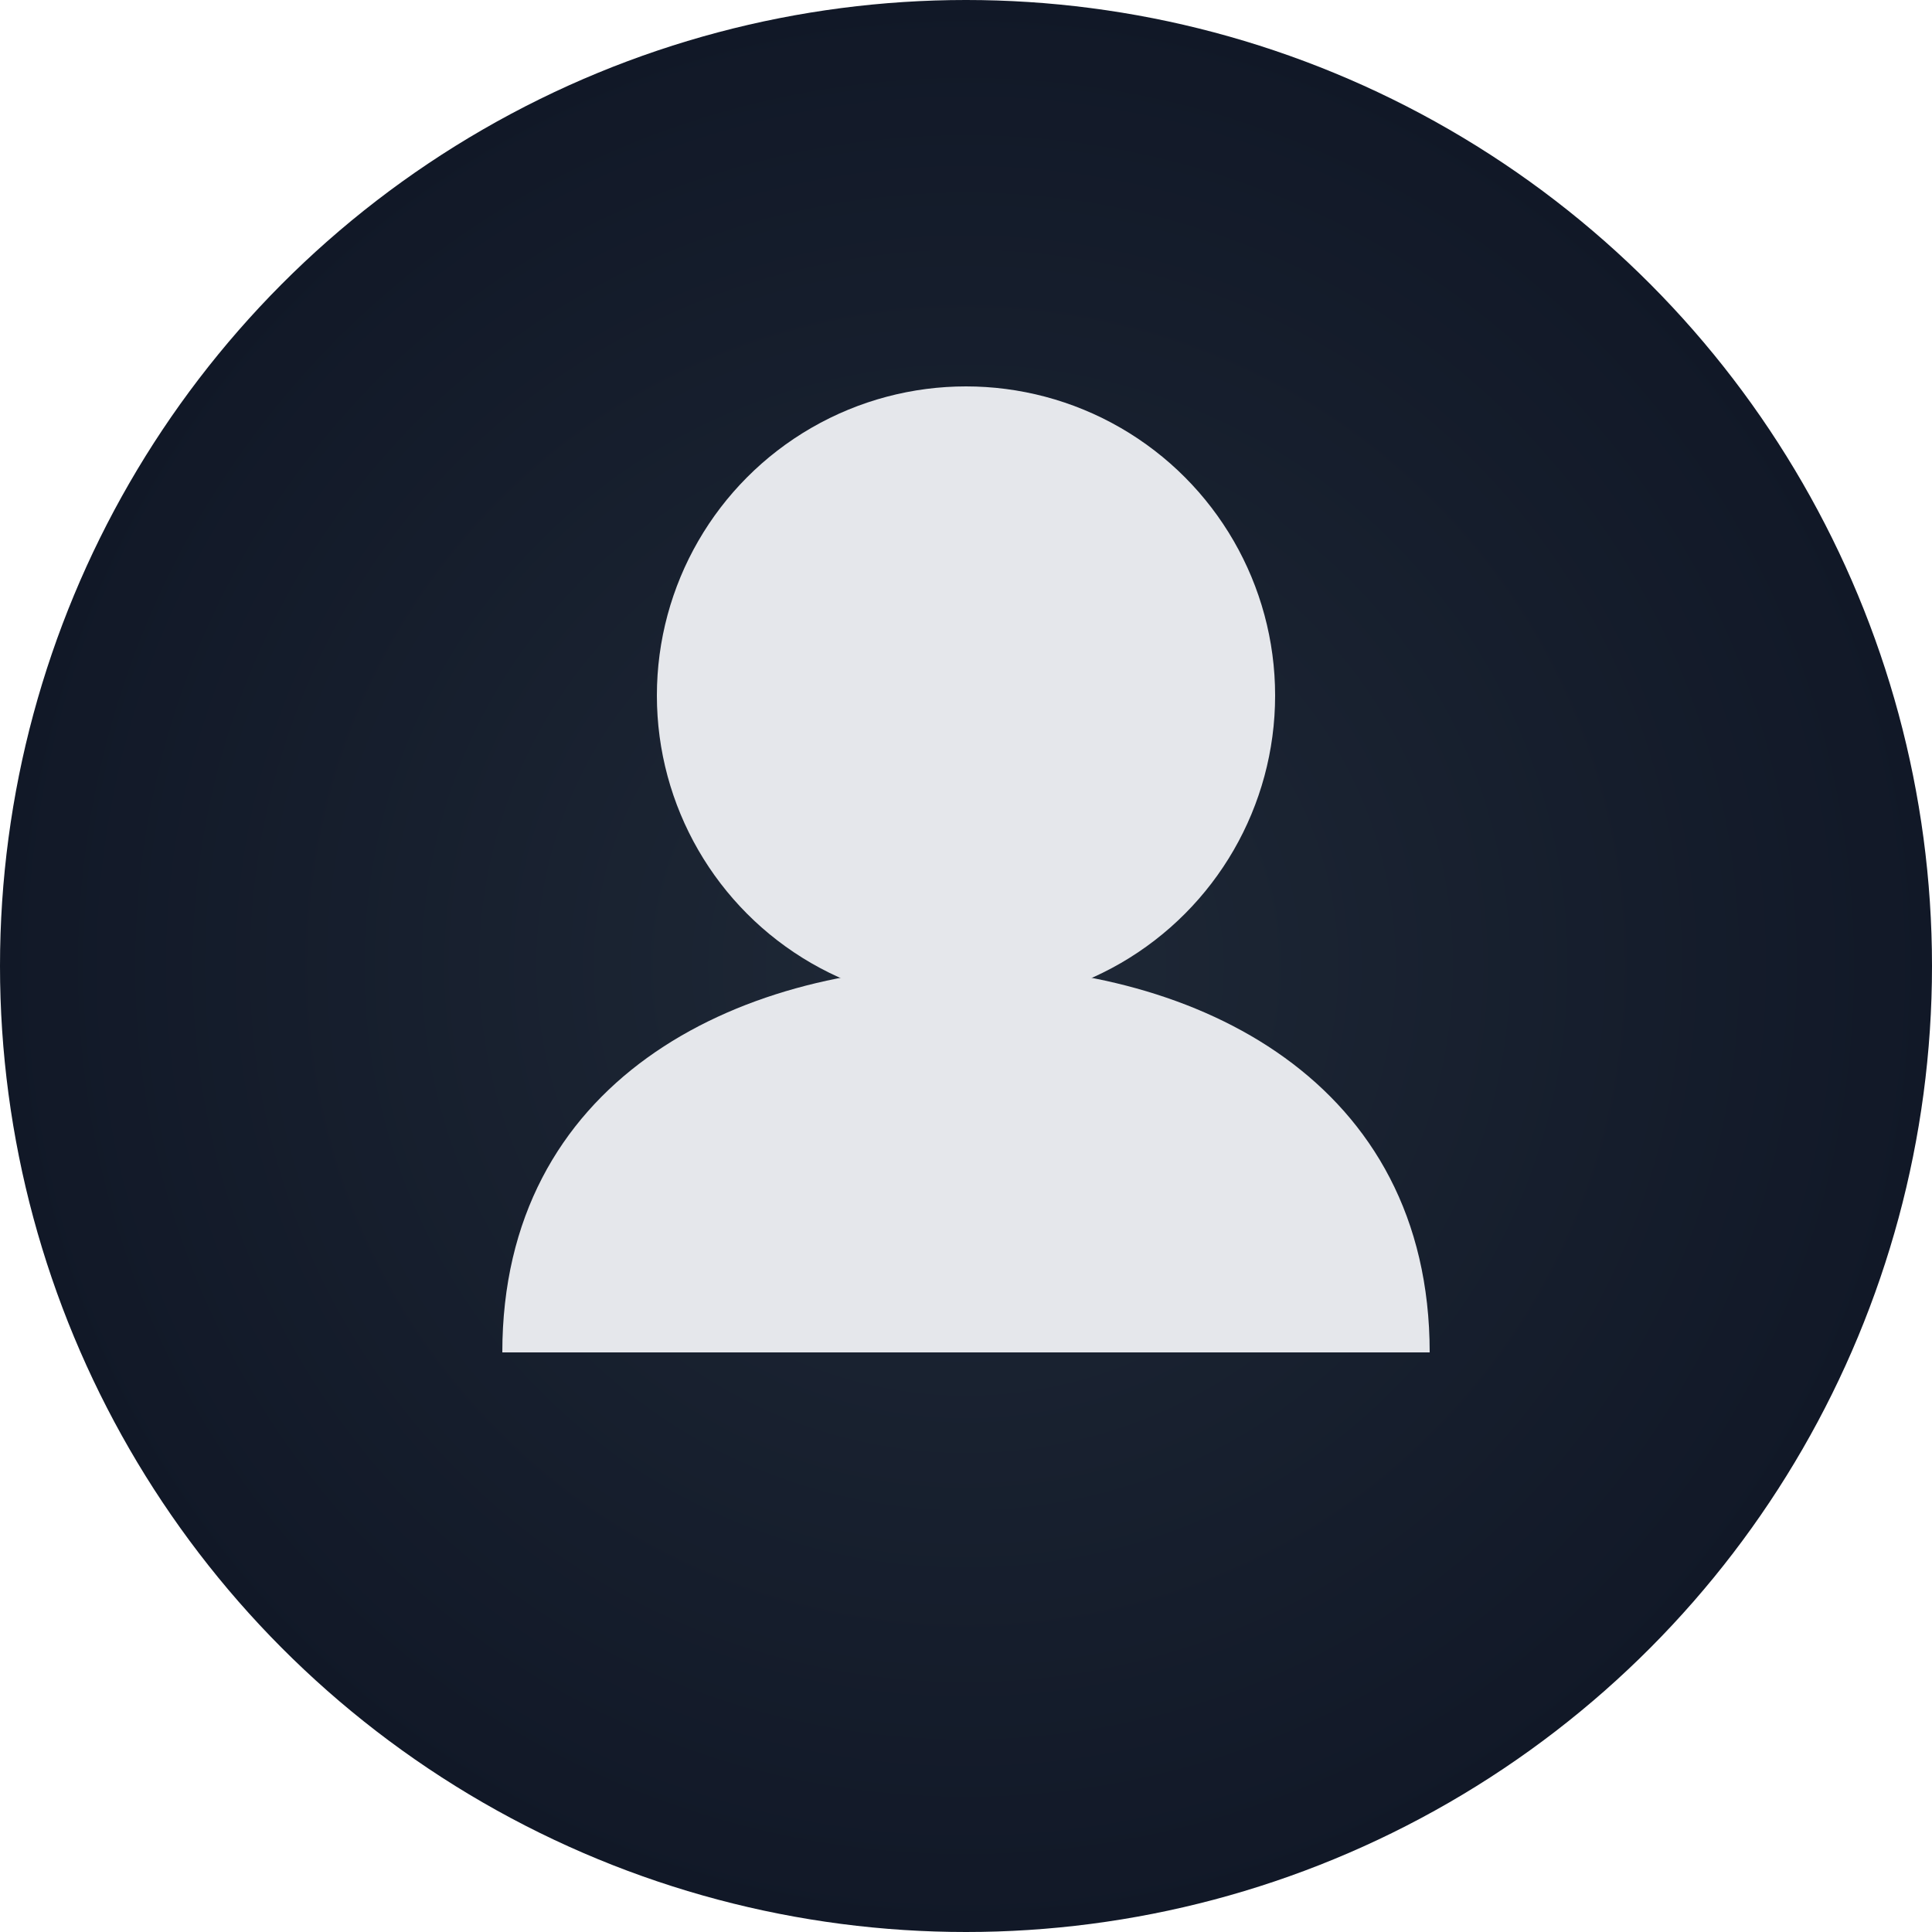 <svg width="500" height="500" viewBox="0 0 500 500" fill="none" xmlns="http://www.w3.org/2000/svg">
  <circle cx="250" cy="250" r="250" fill="url(#paint0_radial)"/>
  <circle cx="250" cy="180" r="80" fill="#E5E7EB"/>
  <path d="M130 350C130 280 190 250 250 250C310 250 370 280 370 350" fill="#E5E7EB"/>
  <defs>
    <radialGradient id="paint0_radial" cx="0" cy="0" r="1" gradientUnits="userSpaceOnUse" gradientTransform="translate(250 250) rotate(90) scale(250)">
      <stop stop-color="#1F2937"/>
      <stop offset="1" stop-color="#111827"/>
    </radialGradient>
  </defs>
</svg>

